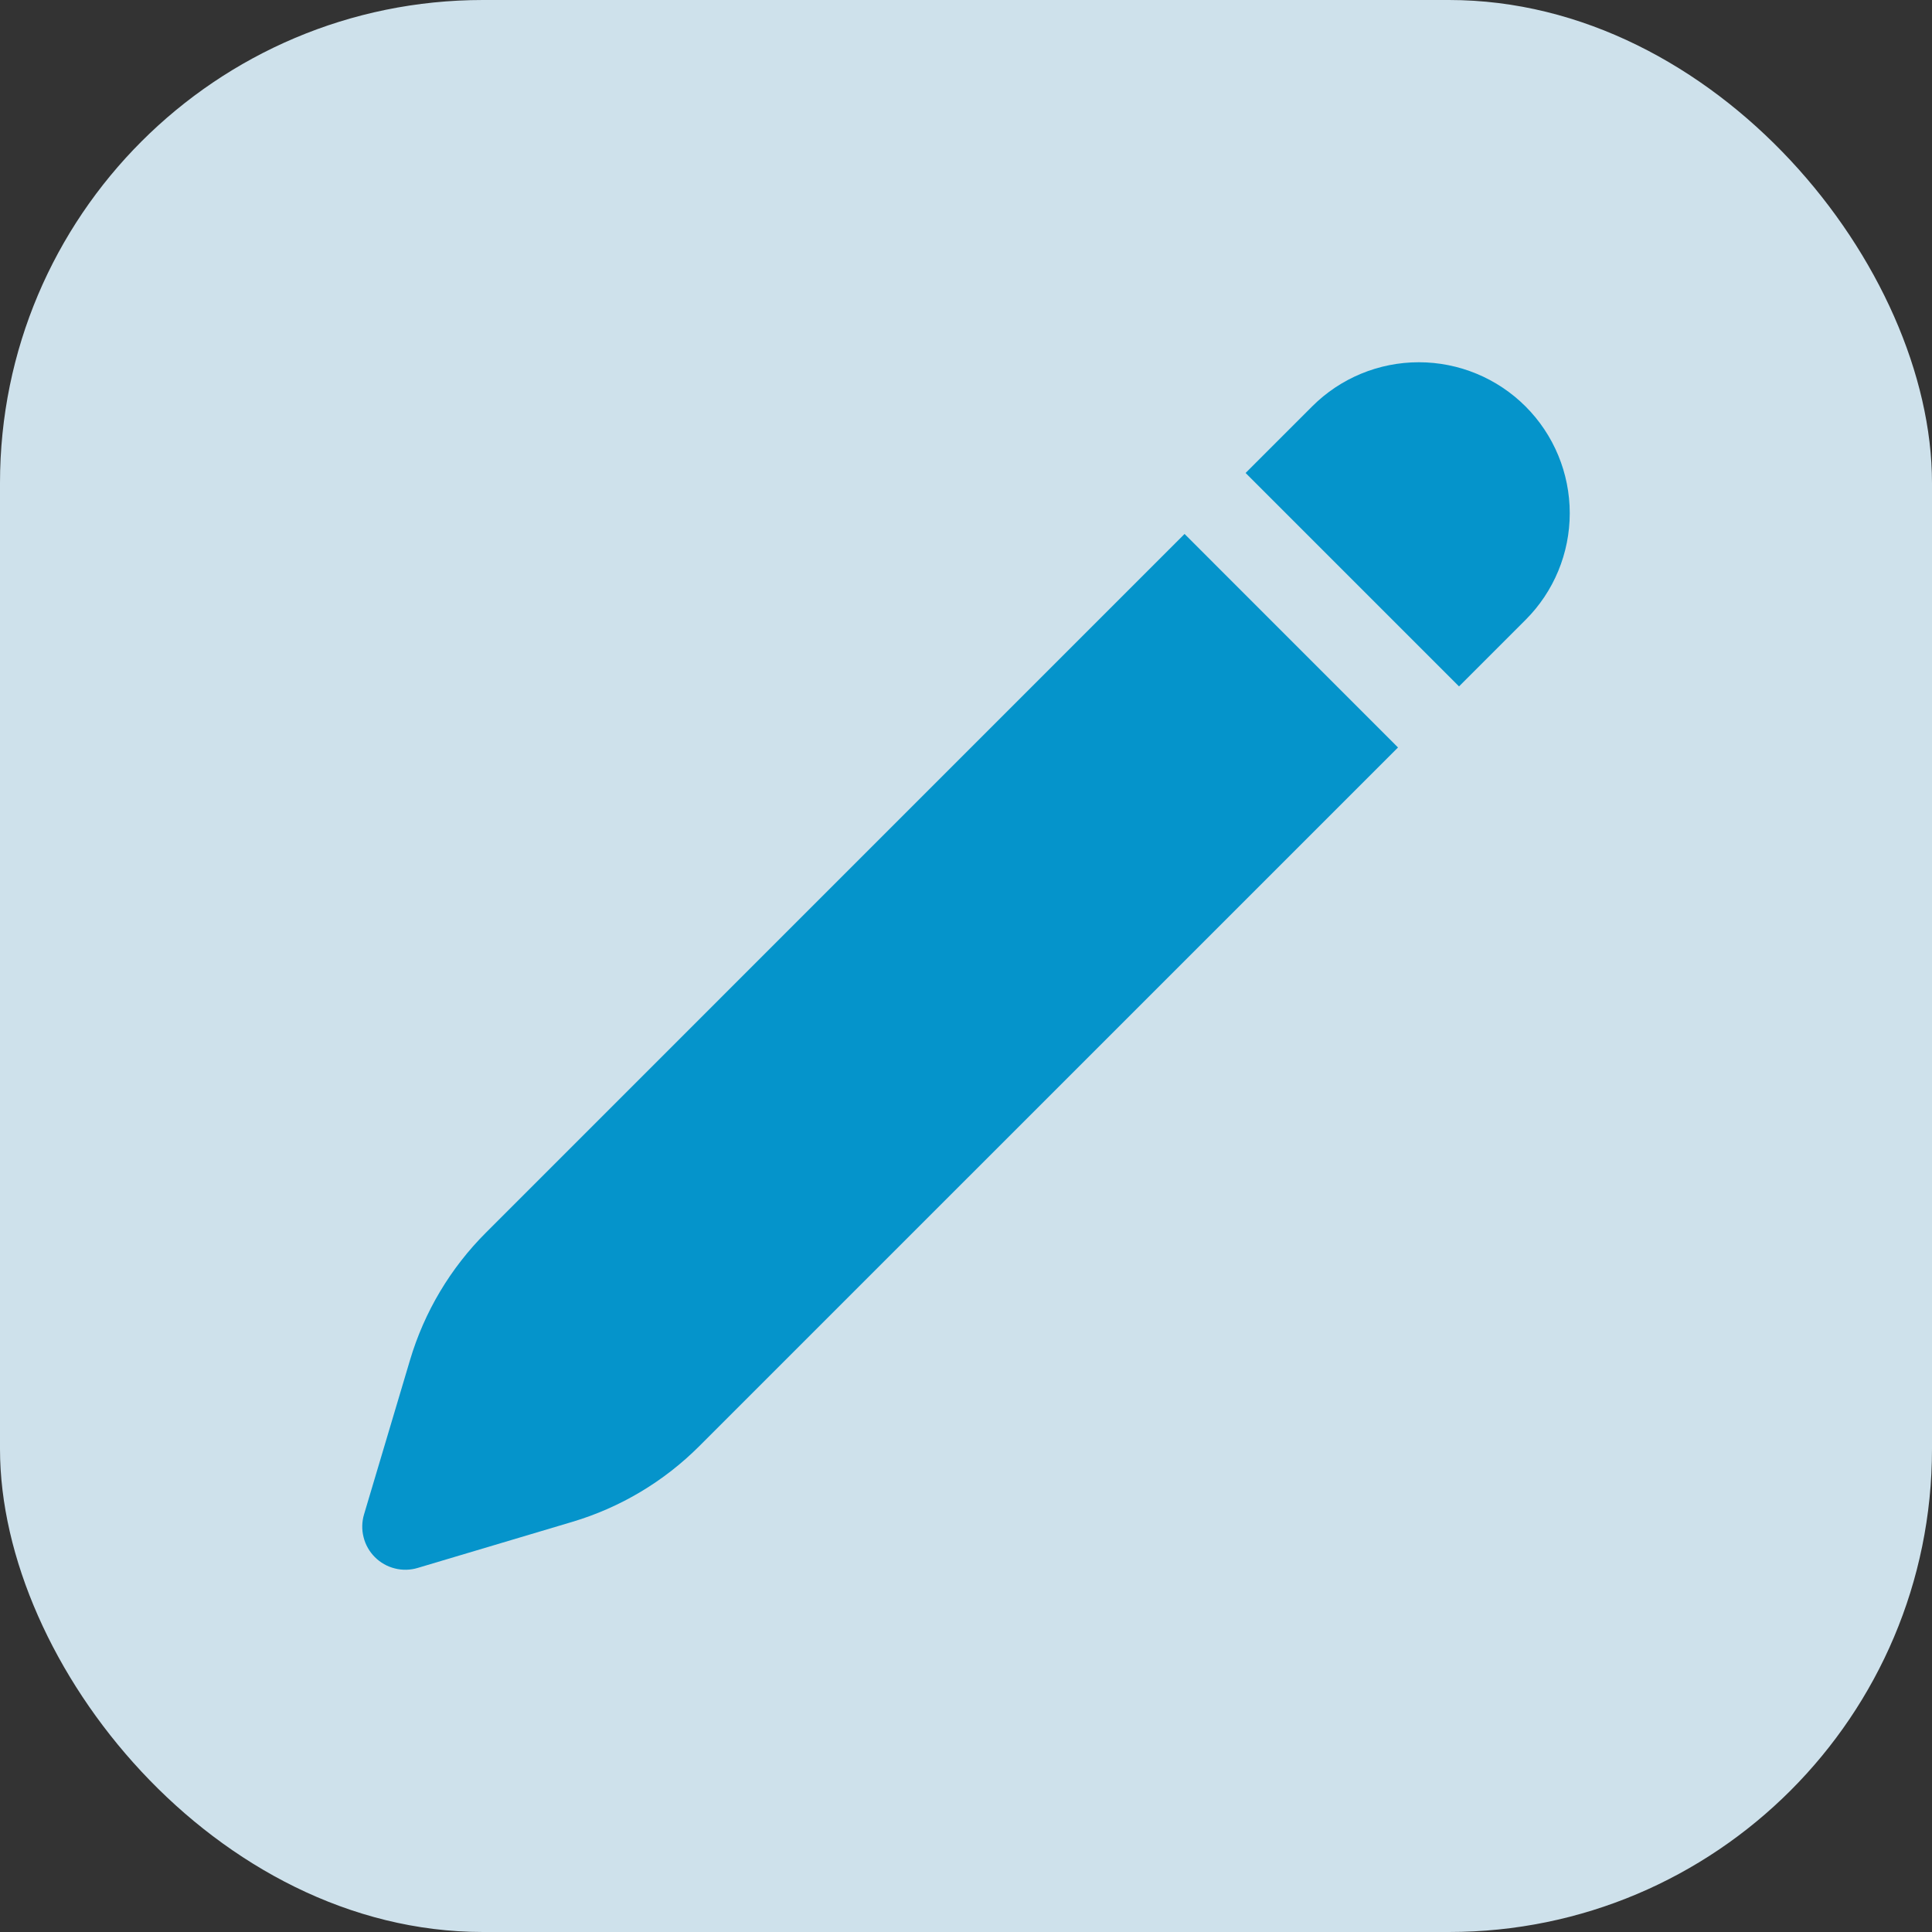 <svg width="32" height="32" viewBox="0 0 32 32" fill="none" xmlns="http://www.w3.org/2000/svg">
<rect x="0" y="0" width="32" height="32" fill="#333333" stroke="none"/>
<g opacity="0.9">
<rect width="32" height="32" rx="8" fill="#DFF4FF"/>
<path d="M25.268 6.732C24.799 6.263 24.163 6 23.5 6C22.837 6 22.201 6.263 21.733 6.732L20.631 7.834L24.166 11.369L25.268 10.267C25.737 9.799 26 9.163 26 8.5C26 7.837 25.737 7.201 25.268 6.732ZM23.155 12.38L19.62 8.844L8.049 20.416C7.461 21.003 7.029 21.728 6.792 22.524L6.03 25.082C5.993 25.205 5.99 25.336 6.022 25.461C6.053 25.586 6.118 25.7 6.209 25.791C6.3 25.882 6.414 25.947 6.539 25.978C6.664 26.01 6.795 26.007 6.918 25.97L9.475 25.208C10.272 24.971 10.997 24.539 11.584 23.951L23.155 12.381V12.38Z" fill="#009EDB"/>
</g>
</svg>
